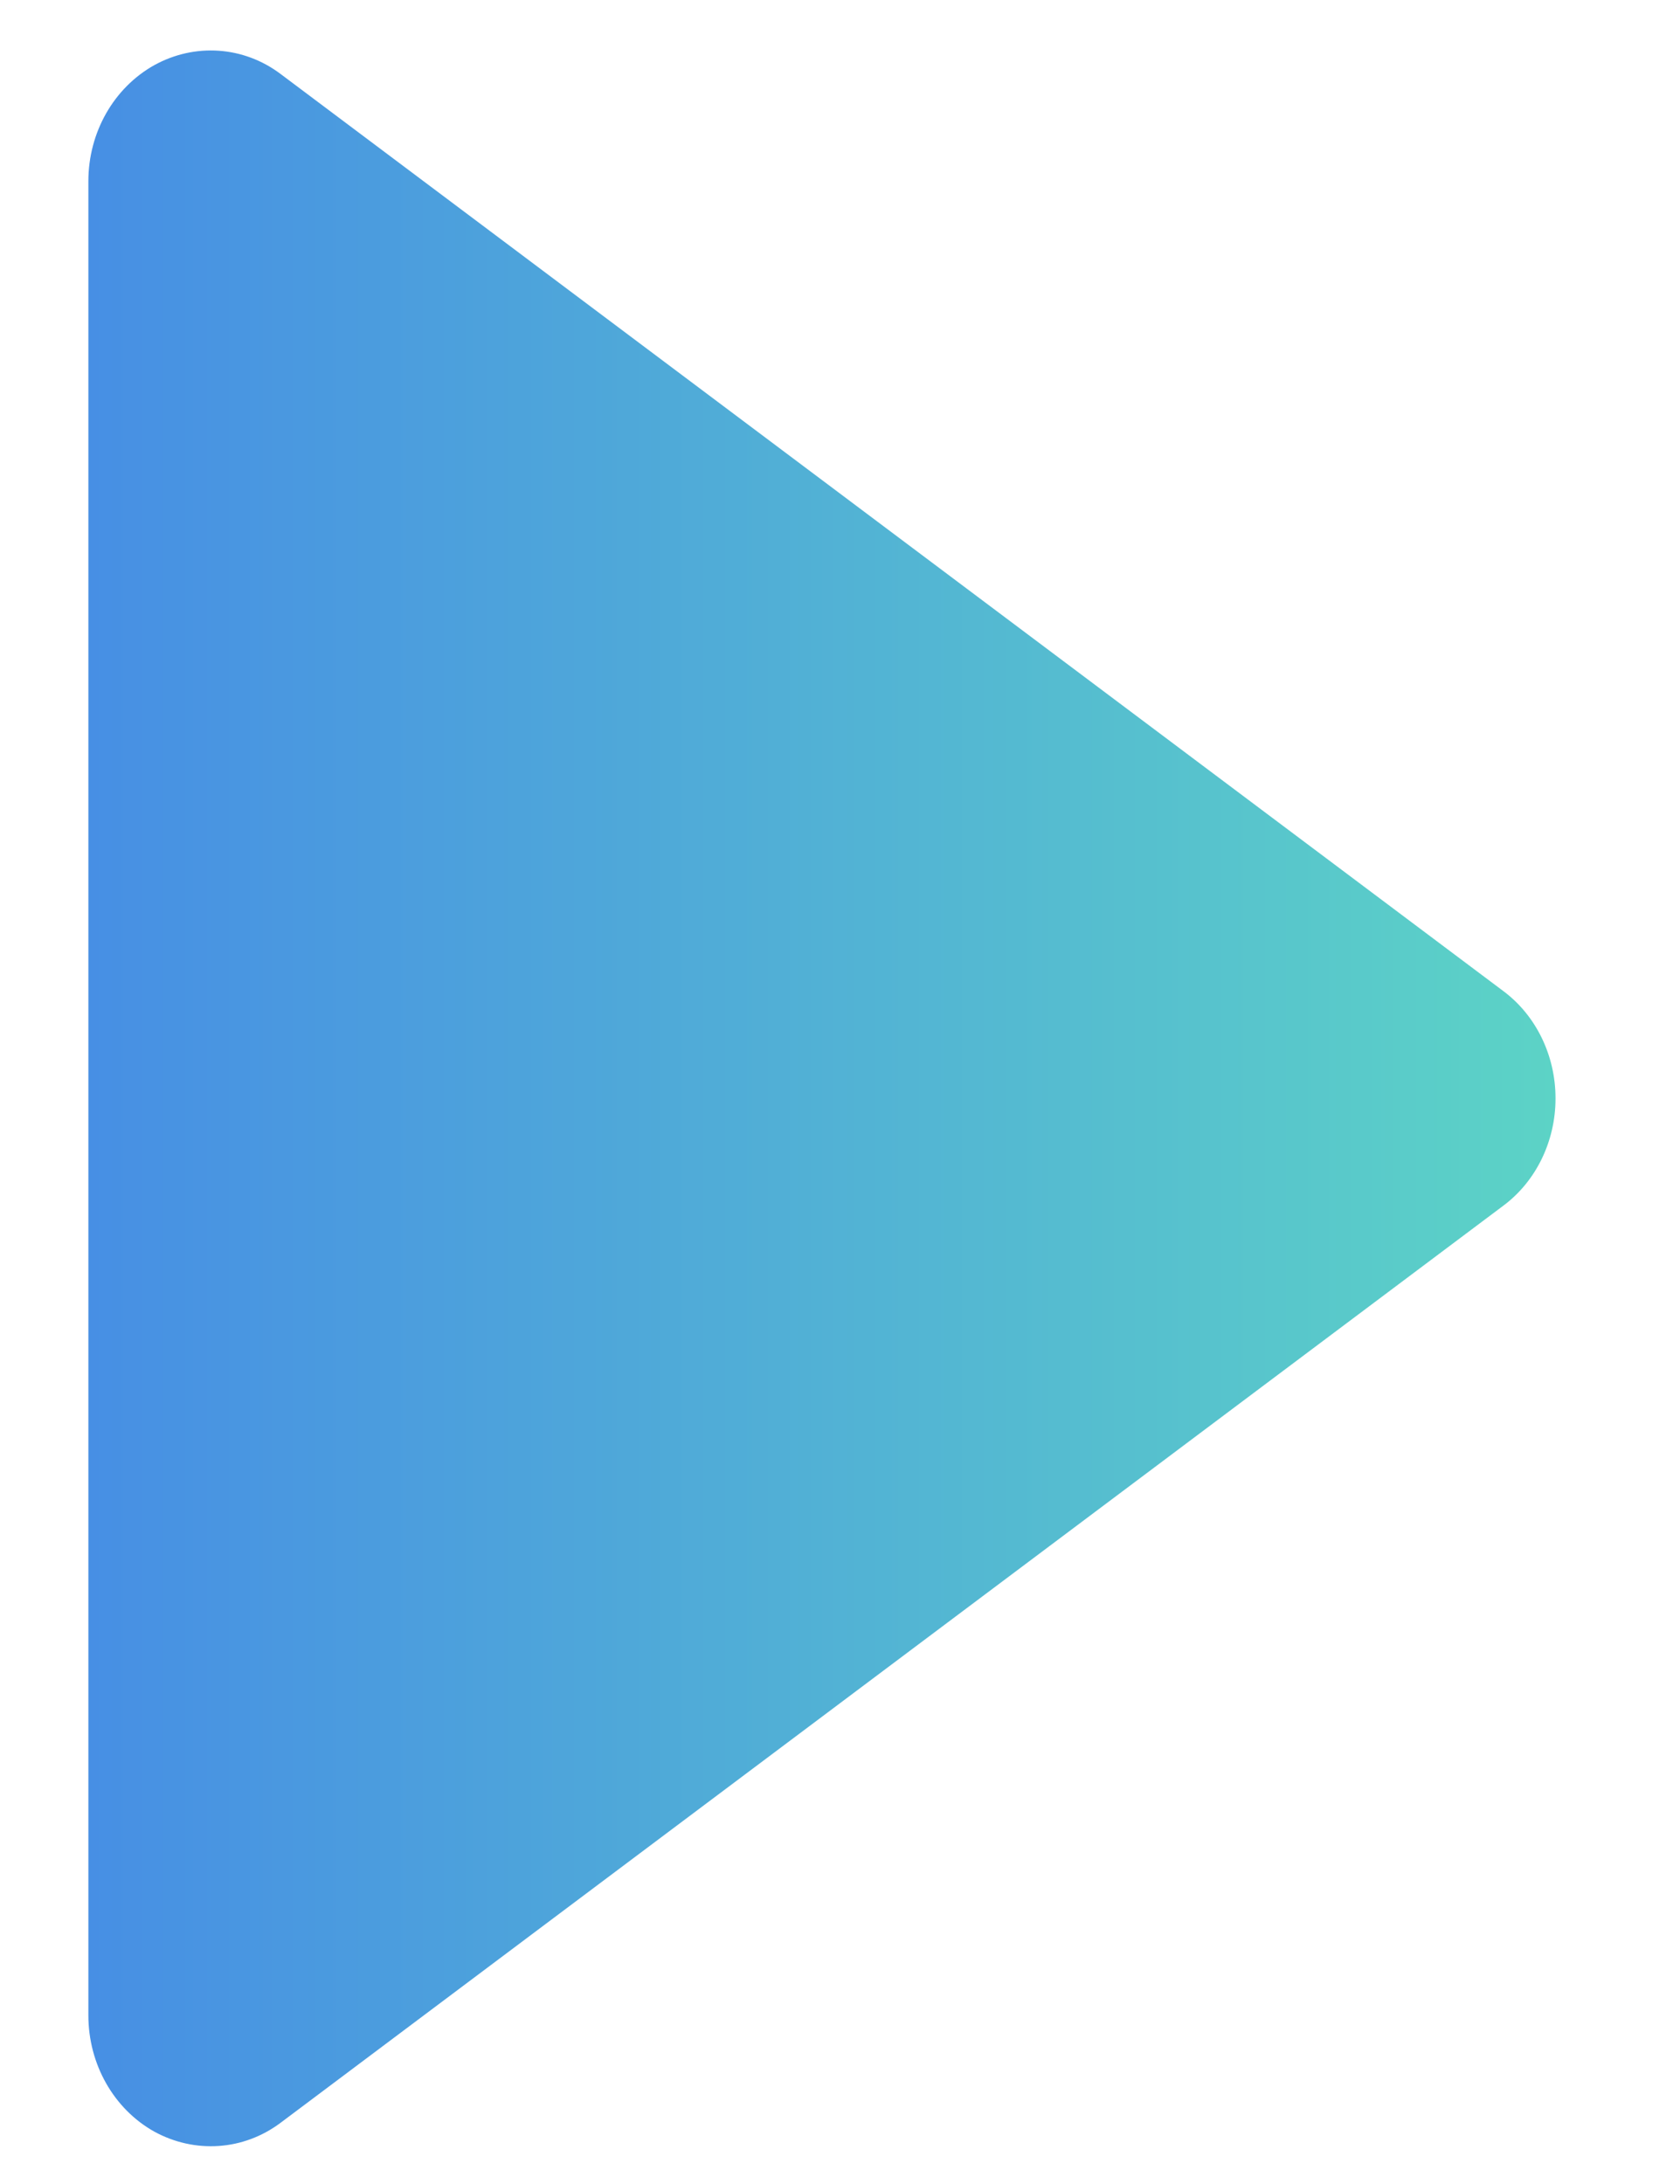 <svg width="10" height="13" viewBox="0 0 10 13" fill="none" xmlns="http://www.w3.org/2000/svg">
<path d="M9.259 6.537C9.259 6.283 9.143 6.044 8.948 5.899L1.671 0.441C1.45 0.274 1.159 0.255 0.918 0.388C0.677 0.523 0.526 0.788 0.526 1.079V11.996C0.526 12.287 0.677 12.553 0.918 12.688C1.159 12.82 1.449 12.802 1.671 12.635L8.948 7.177C9.143 7.032 9.259 6.793 9.259 6.539V6.537V6.537Z" fill="url(#paint0_linear_4001_4543)"/>
<defs>
<linearGradient id="paint0_linear_4001_4543" x1="0.526" y1="6.538" x2="9.259" y2="6.538" gradientUnits="userSpaceOnUse">
<stop stop-color="#478FE4"/>
<stop offset="1" stop-color="#5CD3C6"/>
</linearGradient>
</defs>
</svg>
